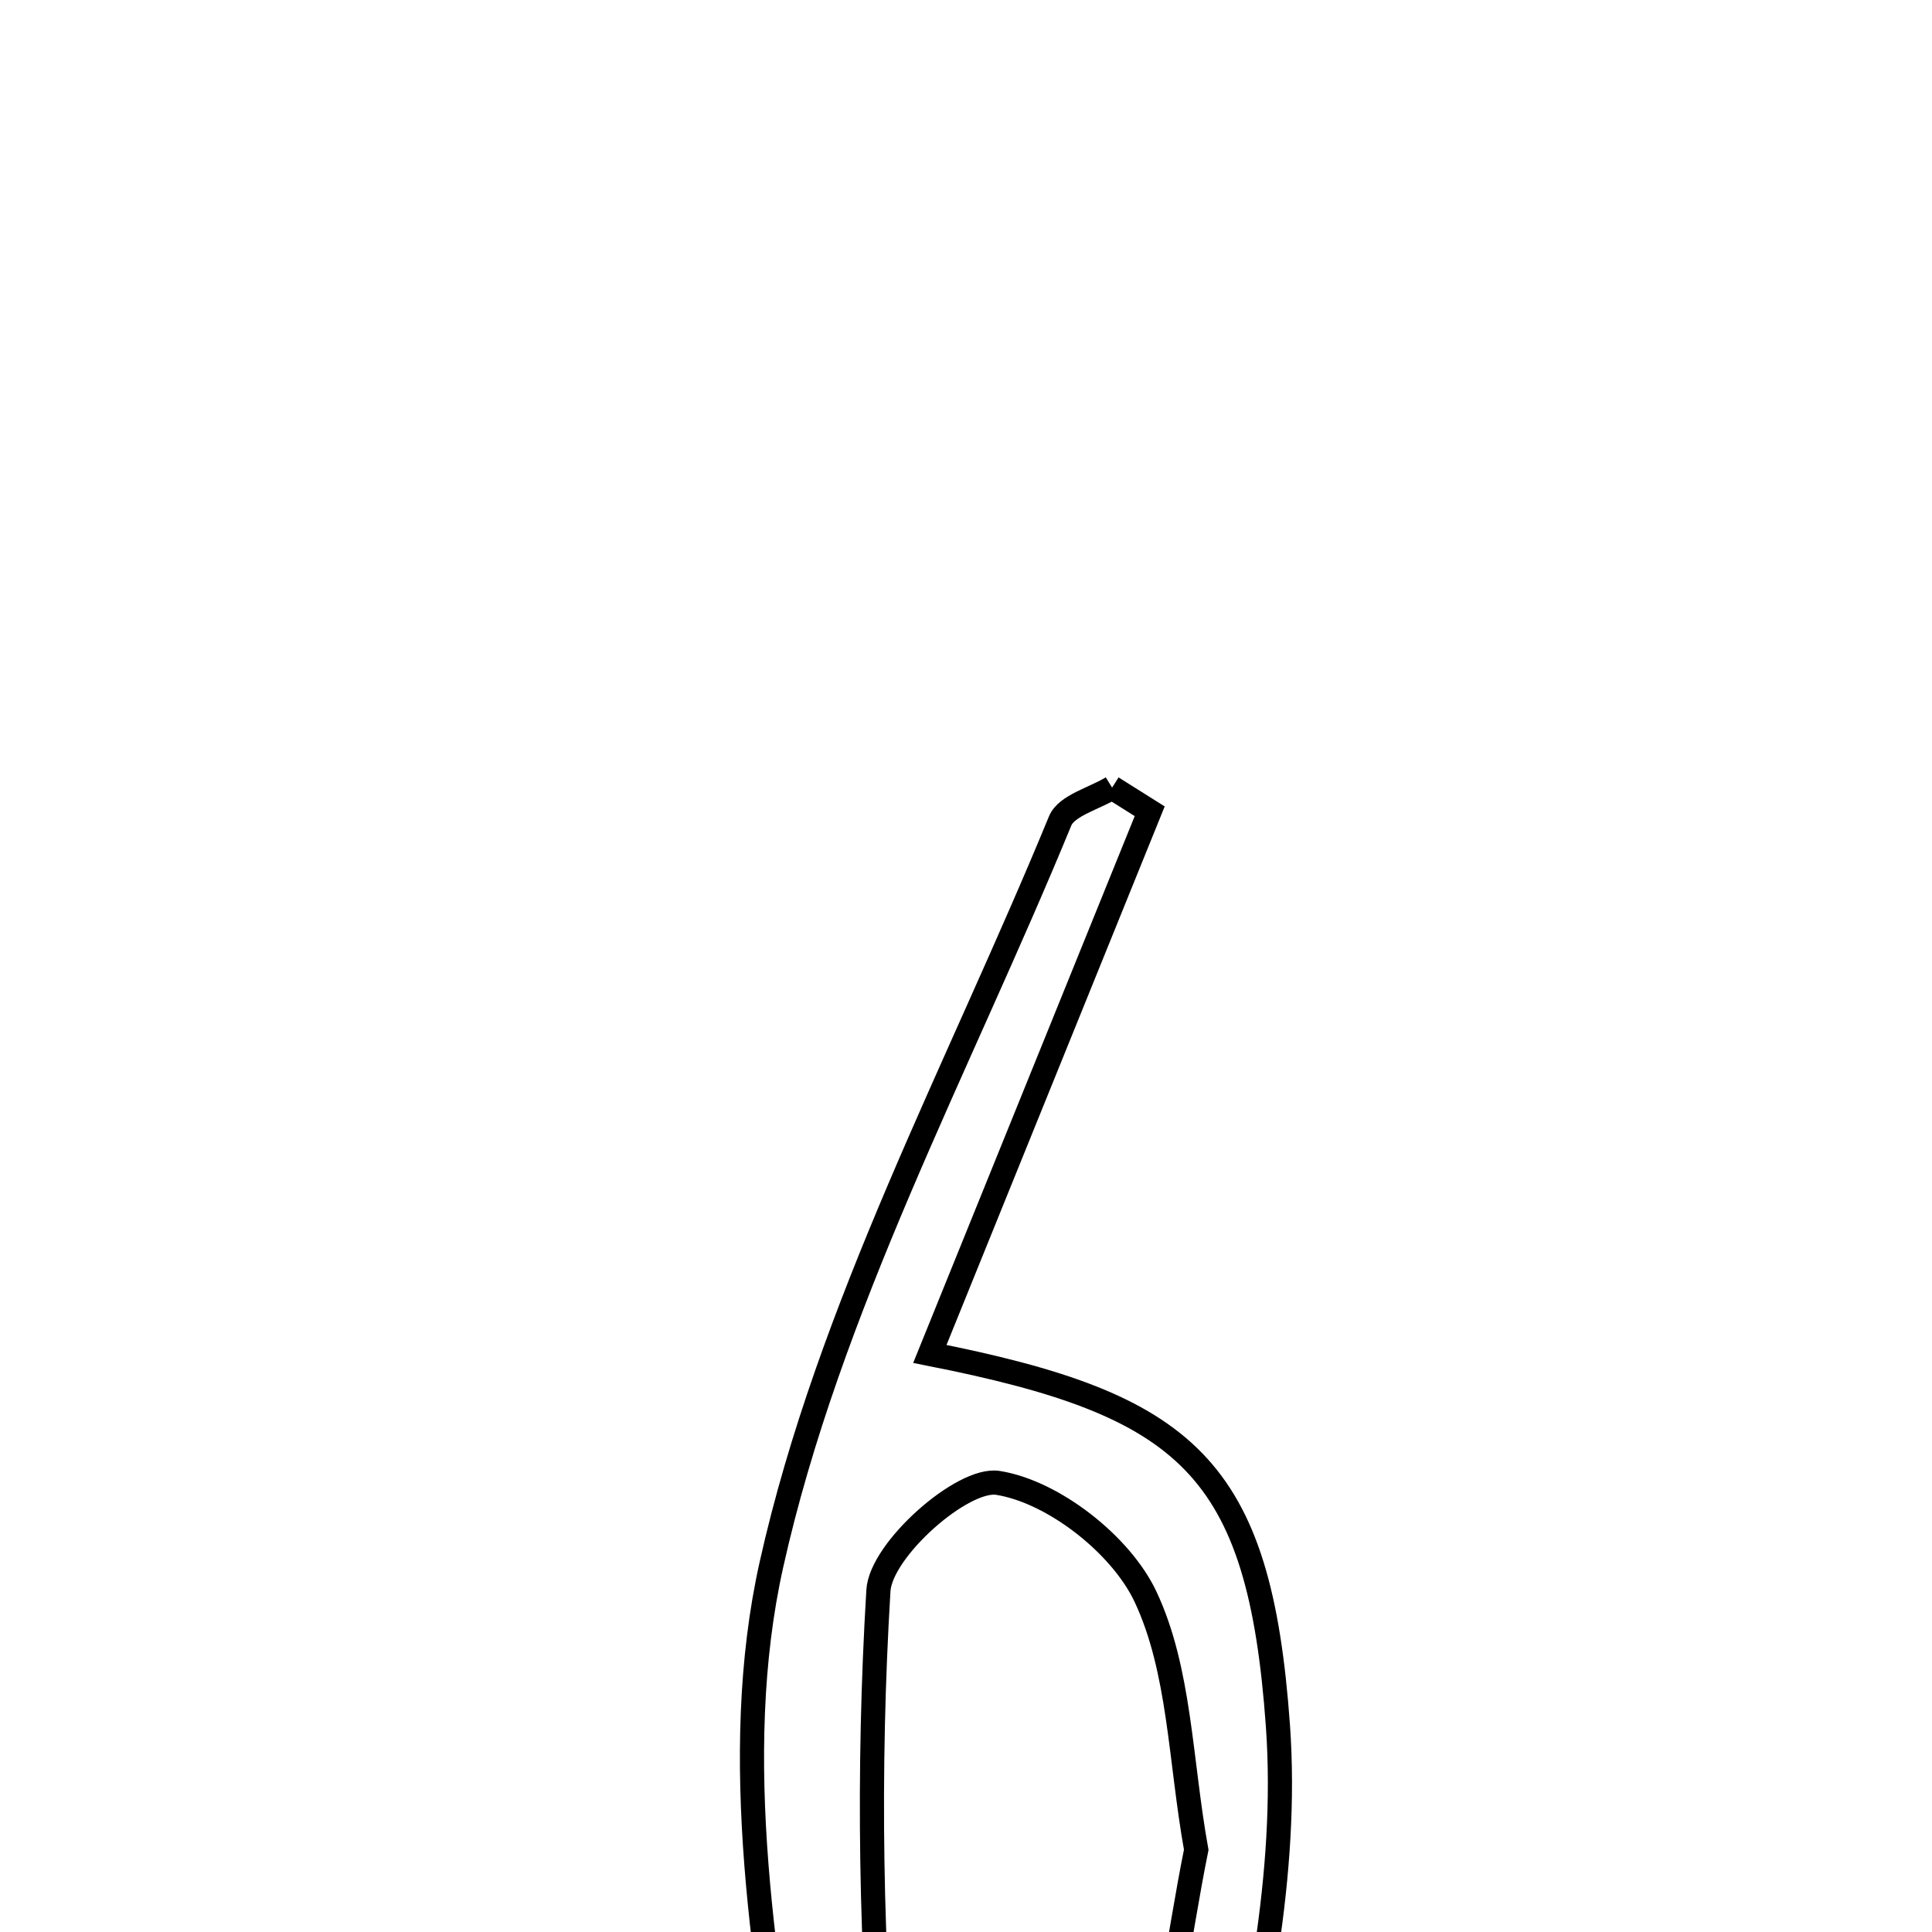 <svg xmlns="http://www.w3.org/2000/svg" viewBox="0.0 0.0 24.0 24.0" height="200px" width="200px"><path fill="none" stroke="black" stroke-width=".3" stroke-opacity="1.0"  filling="0" d="M13.815 9.784 C13.971 9.883 14.127 9.981 14.282 10.078 C13.375 12.318 12.467 14.558 11.551 16.819 C14.753 17.452 15.645 18.214 15.875 21.44 C16.005 23.272 15.602 25.19 15.154 26.999 C14.842 28.26 13.71 29.255 12.378 28.918 C11.422 28.676 10.064 27.762 9.928 26.968 C9.503 24.493 9.051 21.817 9.583 19.436 C10.295 16.248 11.91 13.26 13.169 10.199 C13.248 10.005 13.594 9.92 13.815 9.784"></path>
<path fill="none" stroke="black" stroke-width=".3" stroke-opacity="1.0"  filling="0" d="M12.397 18.421 C13.084 18.53 13.924 19.187 14.229 19.833 C14.659 20.746 14.659 21.86 14.86 22.979 C14.627 24.132 14.5 25.38 14.089 26.526 C13.906 27.037 13.112 27.699 12.664 27.651 C12.054 27.586 11.058 26.947 11.016 26.483 C10.812 24.253 10.777 21.993 10.912 19.758 C10.942 19.25 11.959 18.351 12.397 18.421"></path></svg>